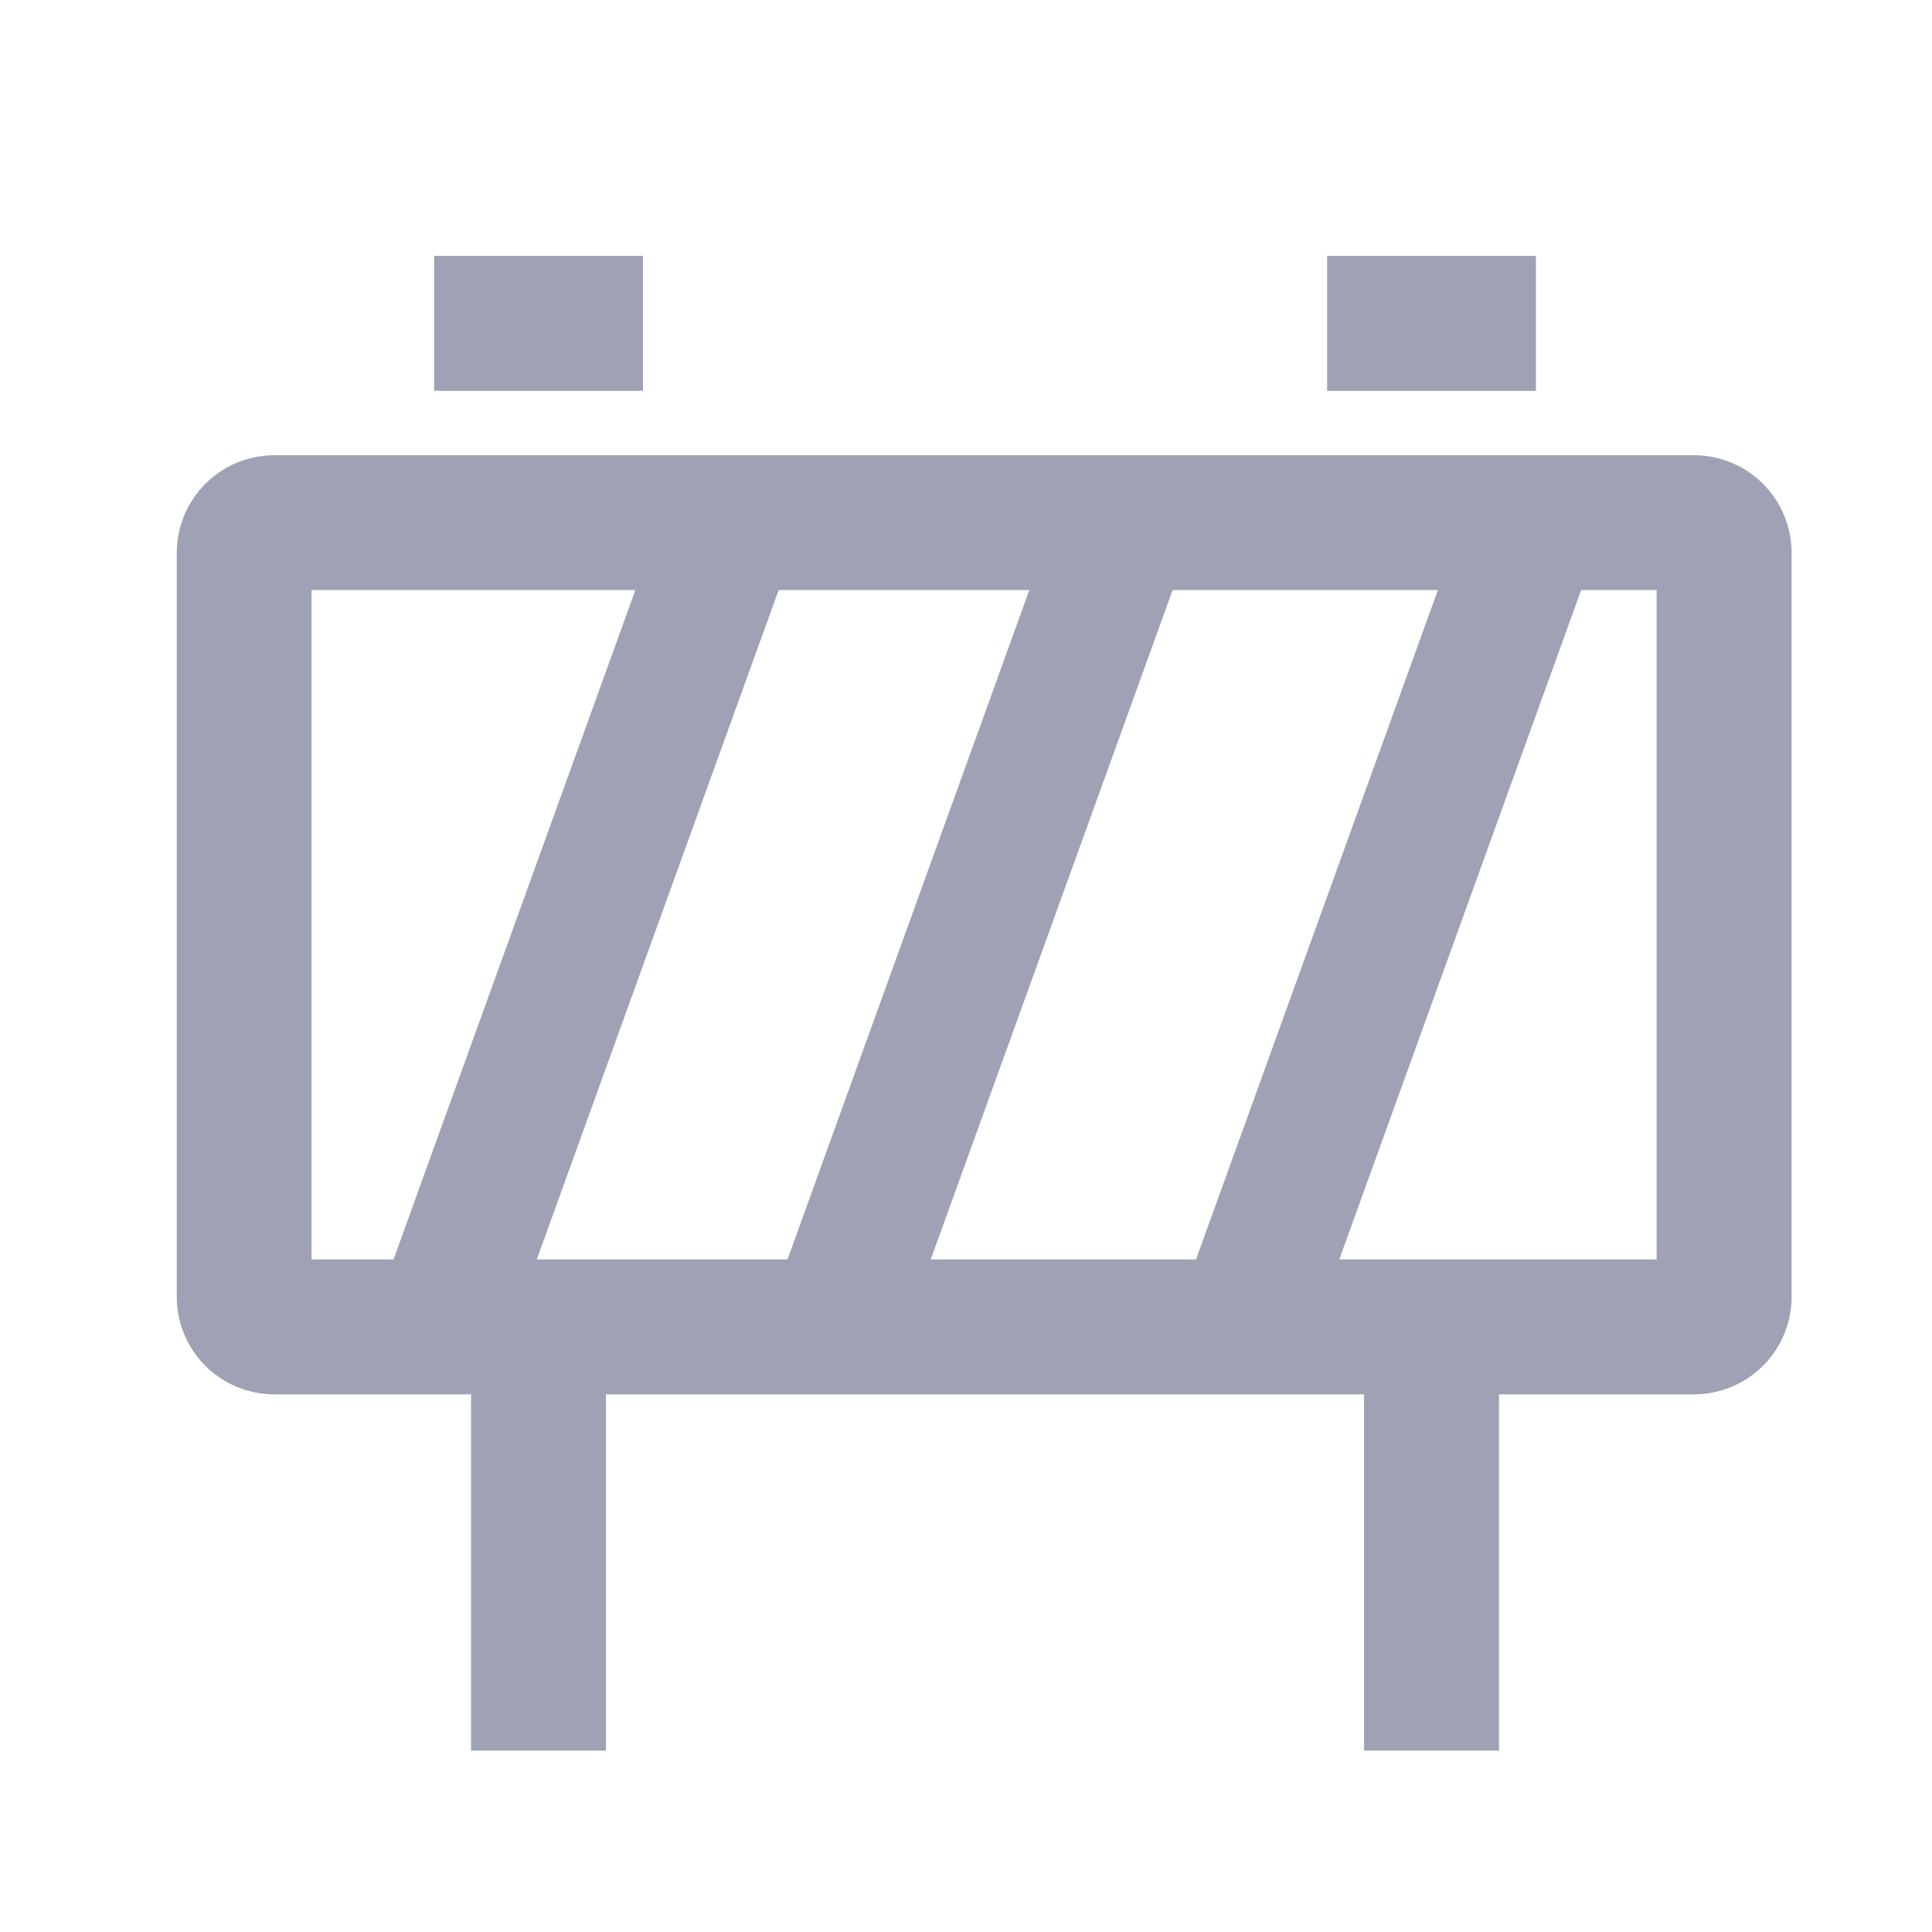 <svg xmlns="http://www.w3.org/2000/svg" width="24" height="24" viewBox="0 0 24 24">
  <defs>
    <style>
      .cls-1 {
        fill: none;
      }

      .cls-2 {
        fill: #9fa2b5;
      }
    </style>
  </defs>
  <g id="组_23756" data-name="组 23756" transform="translate(-20 -96)">
    <rect id="矩形_300" data-name="矩形 300" class="cls-1" width="24" height="24" transform="translate(20 96)"/>
    <g id="组_23765" data-name="组 23765" transform="translate(-3168.903 847.046)">
      <g id="组_23757" data-name="组 23757" transform="translate(3191.098 -745.392)">
        <path id="路径_18669" data-name="路径 18669" class="cls-2" d="M3209.947-733.246H3192.31a1.212,1.212,0,0,1-1.211-1.212V-743.7a1.213,1.213,0,0,1,1.211-1.212h17.638a1.213,1.213,0,0,1,1.211,1.212v9.243A1.212,1.212,0,0,1,3209.947-733.246Zm-17.174-1.676h16.709v-8.315h-16.709Z" transform="translate(-3191.098 744.913)"/>
      </g>
      <g id="组_23758" data-name="组 23758" transform="translate(3193.692 -744.962)">
        <path id="路径_18670" data-name="路径 18670" class="cls-2" d="M3195.031-733.592a.84.84,0,0,1-.284-.05.836.836,0,0,1-.5-1.072l3.3-9.134a.839.839,0,0,1,1.073-.5.837.837,0,0,1,.5,1.073l-3.3,9.133A.839.839,0,0,1,3195.031-733.592Z" transform="translate(-3194.193 744.401)"/>
      </g>
      <g id="组_23759" data-name="组 23759" transform="translate(3198.587 -744.962)">
        <path id="路径_18671" data-name="路径 18671" class="cls-2" d="M3200.874-733.592a.849.849,0,0,1-.285-.05.838.838,0,0,1-.5-1.072l3.3-9.134a.839.839,0,0,1,1.073-.5.836.836,0,0,1,.5,1.073l-3.3,9.133A.839.839,0,0,1,3200.874-733.592Z" transform="translate(-3200.036 744.401)"/>
      </g>
      <g id="组_23760" data-name="组 23760" transform="translate(3203.662 -744.962)">
        <path id="路径_18672" data-name="路径 18672" class="cls-2" d="M3206.931-733.592a.846.846,0,0,1-.285-.05.838.838,0,0,1-.5-1.072l3.3-9.134a.838.838,0,0,1,1.073-.5.837.837,0,0,1,.5,1.073l-3.3,9.133A.838.838,0,0,1,3206.931-733.592Z" transform="translate(-3206.093 744.401)"/>
      </g>
      <g id="组_23761" data-name="组 23761" transform="translate(3194.755 -734.726)">
        <rect id="矩形_8731" data-name="矩形 8731" class="cls-2" width="1.676" height="5.427"/>
      </g>
      <g id="组_23762" data-name="组 23762" transform="translate(3205.848 -734.726)">
        <rect id="矩形_8732" data-name="矩形 8732" class="cls-2" width="1.676" height="5.427"/>
      </g>
      <g id="组_23763" data-name="组 23763" transform="translate(3205.389 -747.867)">
        <rect id="矩形_8733" data-name="矩形 8733" class="cls-2" width="2.594" height="1.676"/>
      </g>
      <g id="组_23764" data-name="组 23764" transform="translate(3194.296 -747.867)">
        <rect id="矩形_8734" data-name="矩形 8734" class="cls-2" width="2.594" height="1.676"/>
      </g>
    </g>
  </g>
</svg>

